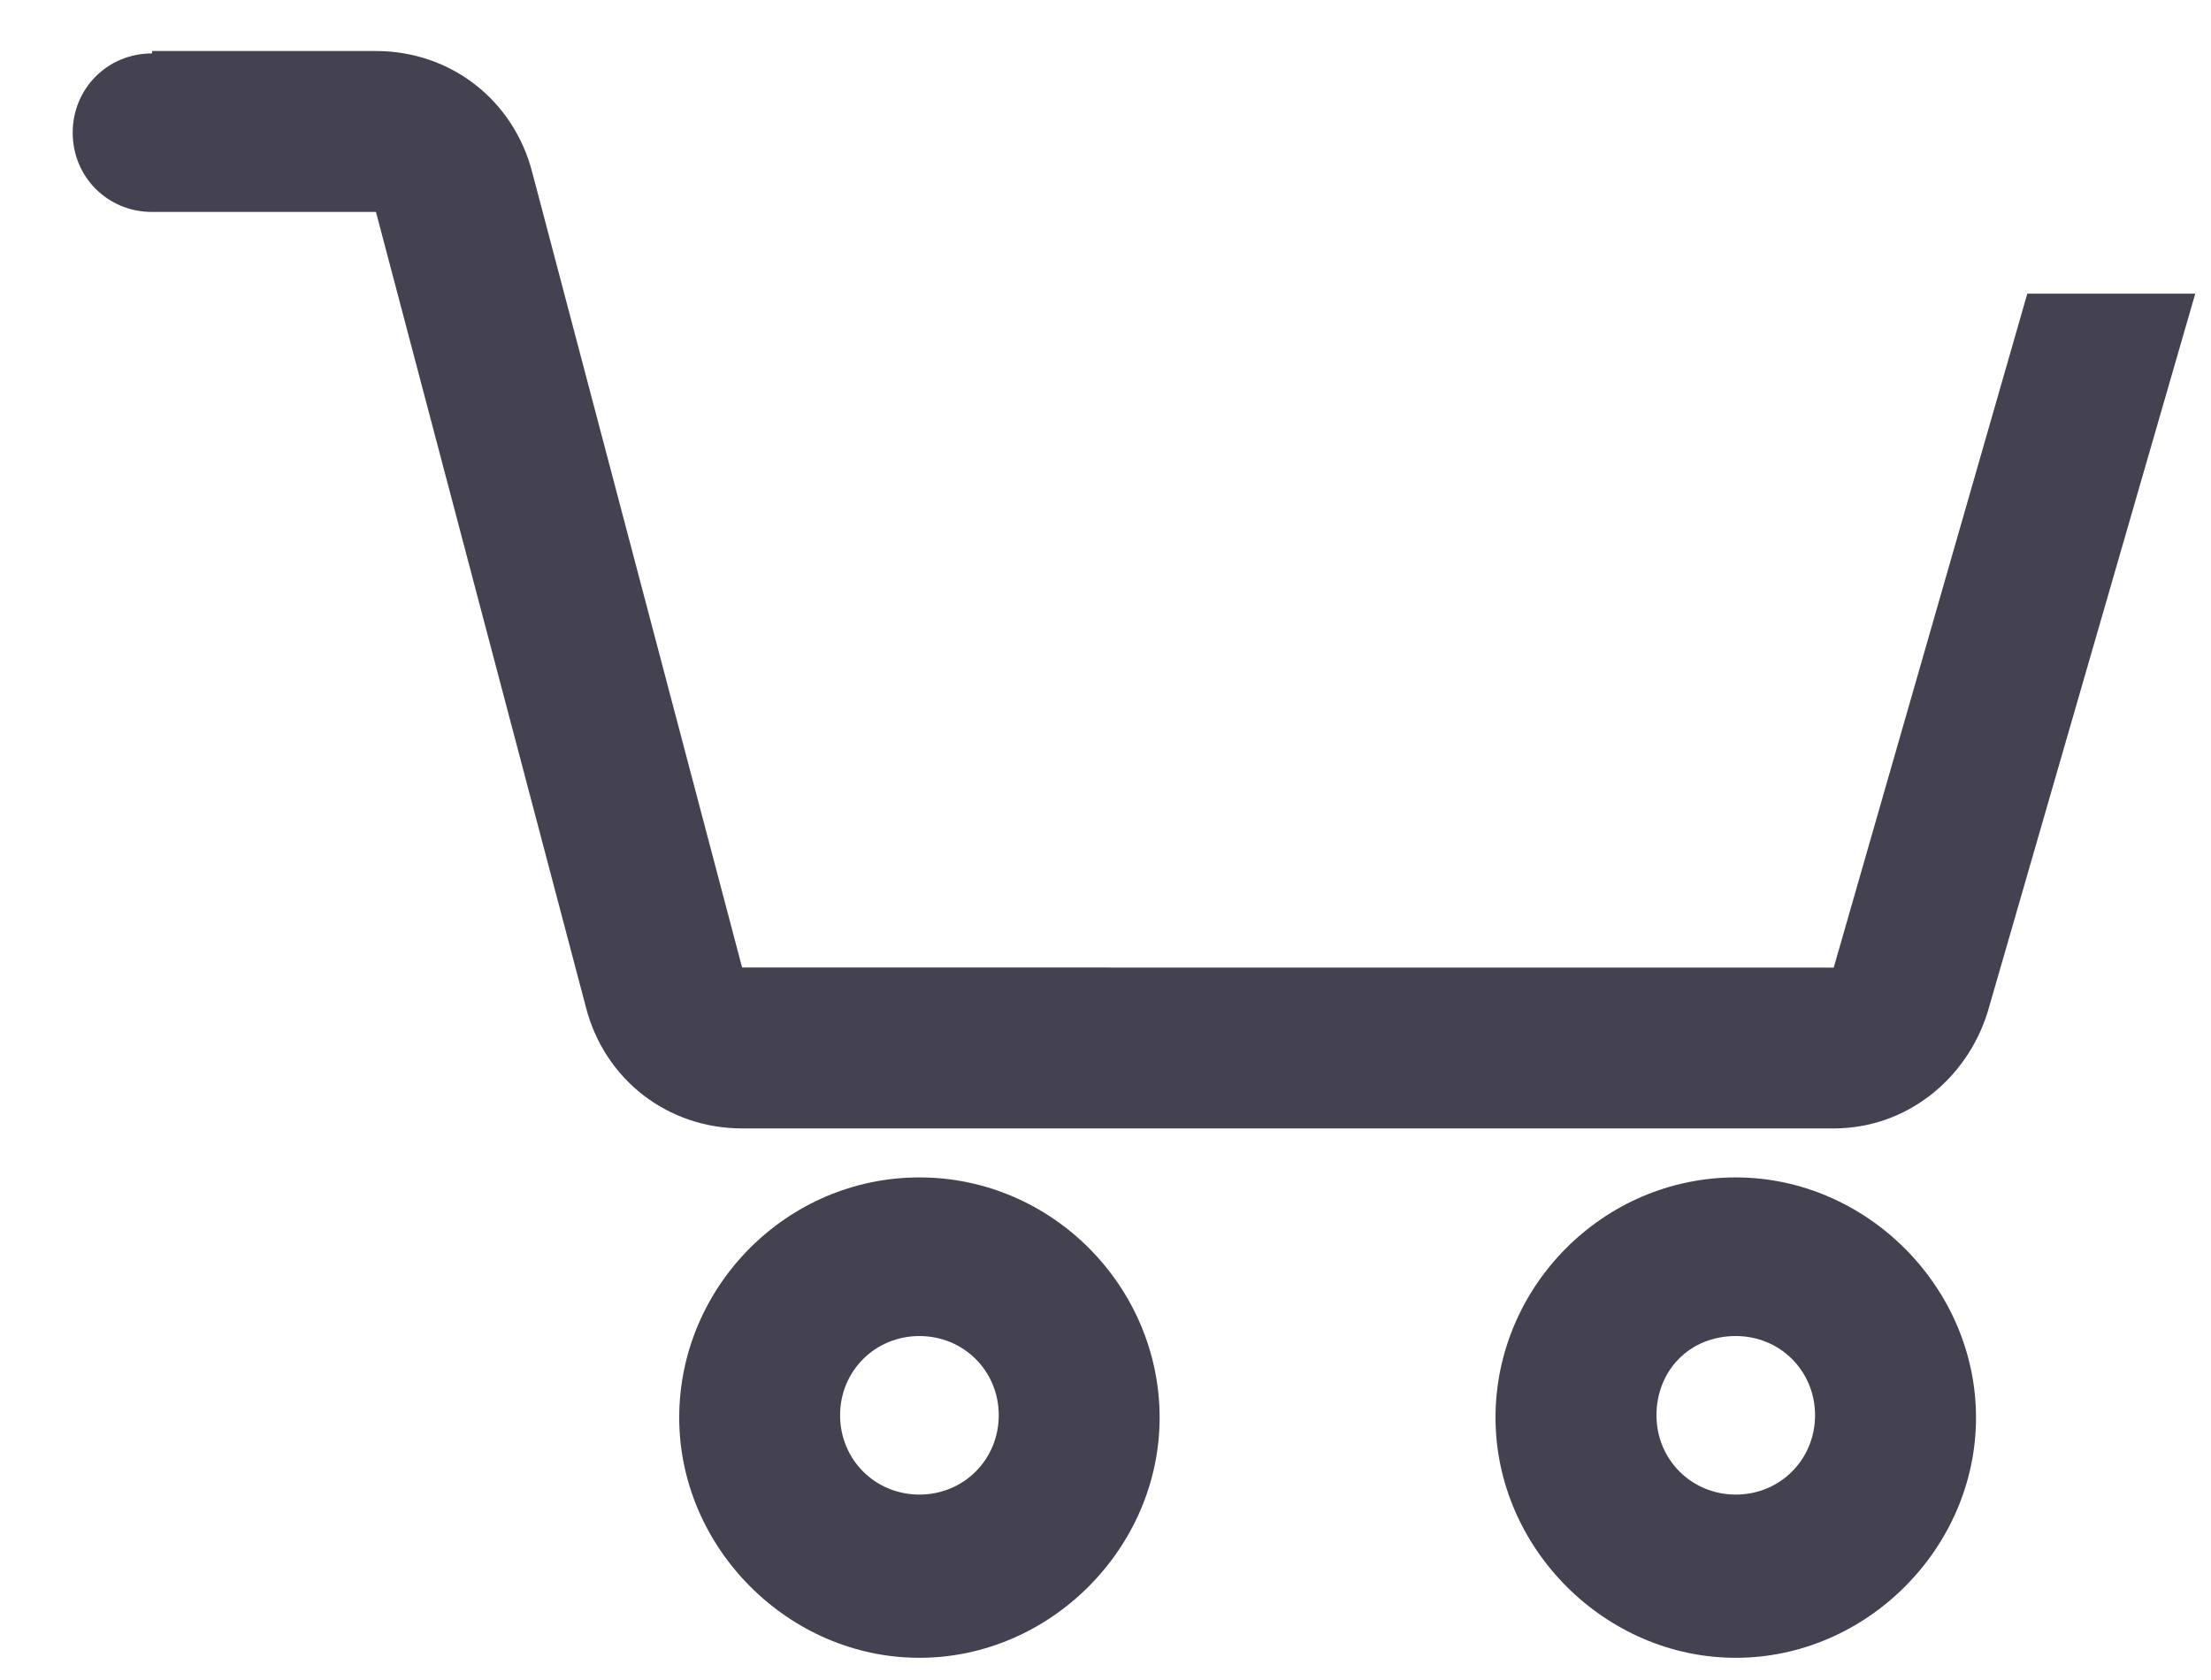 <svg width="25" height="19" viewBox="0 0 25 19" fill="none" xmlns="http://www.w3.org/2000/svg">
<path d="M1.719 0.604C1.218 0.604 0.822 0.999 0.822 1.501C0.822 2.002 1.218 2.397 1.719 2.397H4.251L6.625 11.391C6.835 12.209 7.548 12.762 8.392 12.762H20.734C21.552 12.762 22.238 12.209 22.475 11.444L24.822 3.321H22.923L20.734 10.943L8.391 10.942L6.018 1.949C5.807 1.131 5.095 0.577 4.251 0.577L1.719 0.577L1.719 0.604ZM19.627 13.316C18.123 13.316 16.91 14.555 16.91 16.032C16.91 17.509 18.15 18.749 19.627 18.749C21.104 18.749 22.343 17.509 22.343 16.032C22.343 14.556 21.104 13.316 19.627 13.316ZM10.396 13.316C8.893 13.316 7.68 14.555 7.68 16.032C7.68 17.509 8.919 18.749 10.396 18.749C11.873 18.749 13.112 17.509 13.112 16.032C13.112 14.556 11.899 13.316 10.396 13.316ZM10.396 15.11C10.897 15.11 11.293 15.505 11.293 16.006C11.293 16.507 10.897 16.903 10.396 16.903C9.895 16.903 9.499 16.507 9.499 16.006C9.499 15.505 9.895 15.11 10.396 15.11ZM19.627 15.11C20.128 15.11 20.523 15.505 20.523 16.006C20.523 16.507 20.128 16.903 19.627 16.903C19.126 16.903 18.73 16.507 18.73 16.006C18.73 15.505 19.099 15.11 19.627 15.11Z" fill="#444150"/>
</svg>
